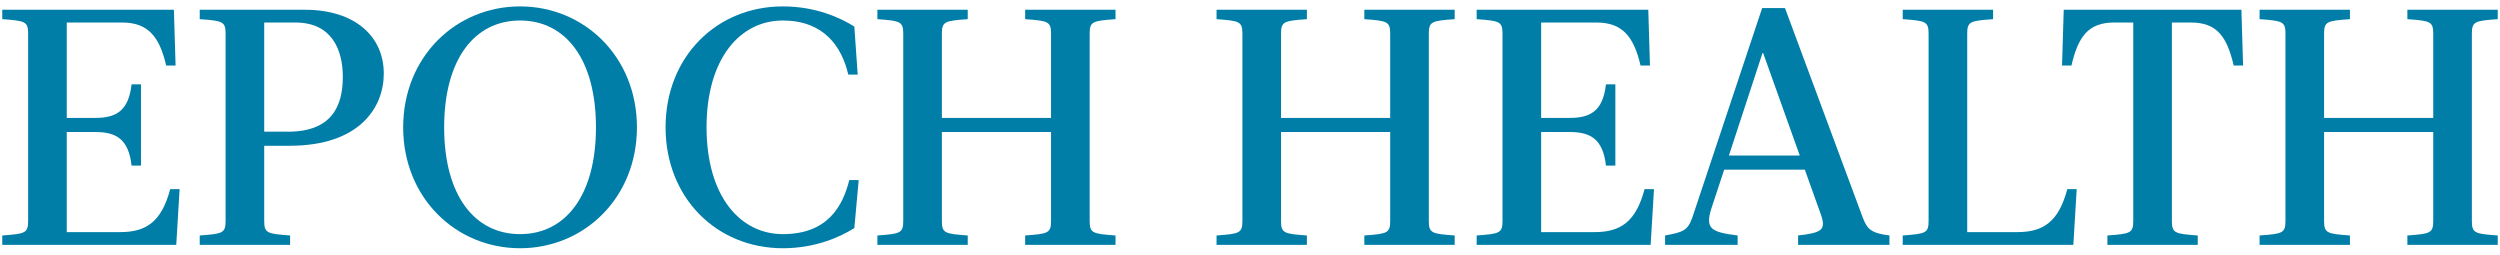 <svg width="324" height="33" viewBox="0 0 324 33" fill="none" xmlns="http://www.w3.org/2000/svg">
<path d="M22.538 1.265H0.294V2.483C3.298 2.701 3.646 2.788 3.646 4.399V28.601C3.646 30.212 3.298 30.299 0.294 30.517V31.735H22.843L23.278 24.509H22.059C20.927 28.775 18.925 30.081 15.573 30.081H8.652V17.109H12.352C15.007 17.109 16.662 17.98 17.053 21.462H18.272V10.928H17.053C16.662 14.411 15.007 15.281 12.352 15.281H8.652V2.919H15.835C19.186 2.919 20.666 4.747 21.537 8.491H22.756L22.538 1.265Z" fill="#007EA8"/>
<path d="M38.291 2.919C43.036 2.919 44.429 6.488 44.429 9.971C44.429 13.801 42.949 17.066 37.333 17.066H34.243V2.919H38.291ZM25.885 1.265V2.483C28.889 2.701 29.237 2.788 29.237 4.399V28.601C29.237 30.212 28.889 30.299 25.885 30.517V31.735H37.594V30.517C34.591 30.299 34.243 30.212 34.243 28.601V18.894H37.507C46.649 18.894 49.739 13.888 49.739 9.535C49.739 4.747 46.039 1.265 39.51 1.265H25.885Z" fill="#007EA8"/>
<path d="M67.399 32.171C75.713 32.171 82.547 25.641 82.547 16.5C82.547 7.359 75.713 0.829 67.399 0.829C59.085 0.829 52.251 7.359 52.251 16.5C52.251 25.641 59.085 32.171 67.399 32.171ZM67.399 2.658C73.319 2.658 77.237 7.707 77.237 16.5C77.237 25.293 73.319 30.342 67.399 30.342C61.479 30.342 57.562 25.293 57.562 16.5C57.562 7.707 61.479 2.658 67.399 2.658Z" fill="#007EA8"/>
<path d="M101.45 30.342C95.922 30.342 91.569 25.424 91.569 16.5C91.569 7.576 95.922 2.658 101.45 2.658C106.674 2.658 109.068 5.922 109.938 9.666H111.157L110.722 3.441C108.981 2.353 105.803 0.829 101.45 0.829C92.875 0.829 86.258 7.359 86.258 16.5C86.258 25.641 92.875 32.171 101.45 32.171C105.803 32.171 108.981 30.647 110.722 29.559L111.288 23.334H110.069C109.198 26.817 107.196 30.342 101.45 30.342Z" fill="#007EA8"/>
<path d="M136.214 28.601C136.214 30.212 135.866 30.299 132.862 30.517V31.735H144.572V30.517C141.568 30.299 141.22 30.212 141.22 28.601V4.399C141.22 2.788 141.568 2.701 144.572 2.483V1.265H132.862V2.483C135.866 2.701 136.214 2.788 136.214 4.399V15.281H122.067V4.399C122.067 2.788 122.415 2.701 125.419 2.483V1.265H113.709V2.483C116.713 2.701 117.061 2.788 117.061 4.399V28.601C117.061 30.212 116.713 30.299 113.709 30.517V31.735H125.419V30.517C122.415 30.299 122.067 30.212 122.067 28.601V17.109H136.214V28.601Z" fill="#007EA8"/>
<path d="M180.169 28.601C180.169 30.212 179.82 30.299 176.817 30.517V31.735H188.526V30.517C185.523 30.299 185.174 30.212 185.174 28.601V4.399C185.174 2.788 185.523 2.701 188.526 2.483V1.265H176.817V2.483C179.82 2.701 180.169 2.788 180.169 4.399V15.281H166.021V4.399C166.021 2.788 166.37 2.701 169.373 2.483V1.265H157.664V2.483C160.667 2.701 161.016 2.788 161.016 4.399V28.601C161.016 30.212 160.667 30.299 157.664 30.517V31.735H169.373V30.517C166.37 30.299 166.021 30.212 166.021 28.601V17.109H180.169V28.601Z" fill="#007EA8"/>
<path d="M213.617 1.265H191.374V2.483C194.377 2.701 194.725 2.788 194.725 4.399V28.601C194.725 30.212 194.377 30.299 191.374 30.517V31.735H213.922L214.357 24.509H213.138C212.007 28.775 210.004 30.081 206.652 30.081H199.731V17.109H203.431C206.087 17.109 207.741 17.98 208.133 21.462H209.351V10.928H208.133C207.741 14.411 206.087 15.281 203.431 15.281H199.731V2.919H206.914C210.265 2.919 211.745 4.747 212.616 8.491H213.835L213.617 1.265Z" fill="#007EA8"/>
<path d="M231.335 1.047H228.375L219.364 28.079C218.755 29.863 218.189 30.081 215.795 30.517V31.735H225.197V30.517C221.672 30.081 220.975 29.602 221.802 26.991L223.456 21.985H233.903L235.993 27.818C236.689 29.82 236.08 30.168 233.033 30.517V31.735H244.873V30.517C242.479 30.212 242 29.689 241.434 28.253L231.335 1.047ZM228.419 6.88H228.506L233.25 20.156H224.066L228.419 6.88Z" fill="#007EA8"/>
<path d="M249.945 28.601C249.945 30.212 249.597 30.299 246.593 30.517V31.735H268.706L269.141 24.509H267.923C266.791 28.775 264.789 30.081 261.437 30.081H254.951V4.399C254.951 2.788 255.299 2.701 258.303 2.483V1.265H246.593V2.483C249.597 2.701 249.945 2.788 249.945 4.399V28.601Z" fill="#007EA8"/>
<path d="M267.241 8.491H268.46C269.331 4.747 270.637 2.919 273.989 2.919H276.47V28.601C276.47 30.212 276.121 30.299 273.118 30.517V31.735H284.827V30.517C281.824 30.299 281.476 30.212 281.476 28.601V2.919H283.957C287.309 2.919 288.614 4.747 289.485 8.491H290.704L290.486 1.265H267.459L267.241 8.491Z" fill="#007EA8"/>
<path d="M315.348 28.601C315.348 30.212 315 30.299 311.996 30.517V31.735H323.706V30.517C320.702 30.299 320.354 30.212 320.354 28.601V4.399C320.354 2.788 320.702 2.701 323.706 2.483V1.265H311.996V2.483C315 2.701 315.348 2.788 315.348 4.399V15.281H301.201V4.399C301.201 2.788 301.549 2.701 304.553 2.483V1.265H292.843V2.483C295.847 2.701 296.195 2.788 296.195 4.399V28.601C296.195 30.212 295.847 30.299 292.843 30.517V31.735H304.553V30.517C301.549 30.299 301.201 30.212 301.201 28.601V17.109H315.348V28.601Z" fill="#007EA8"/>
</svg>
